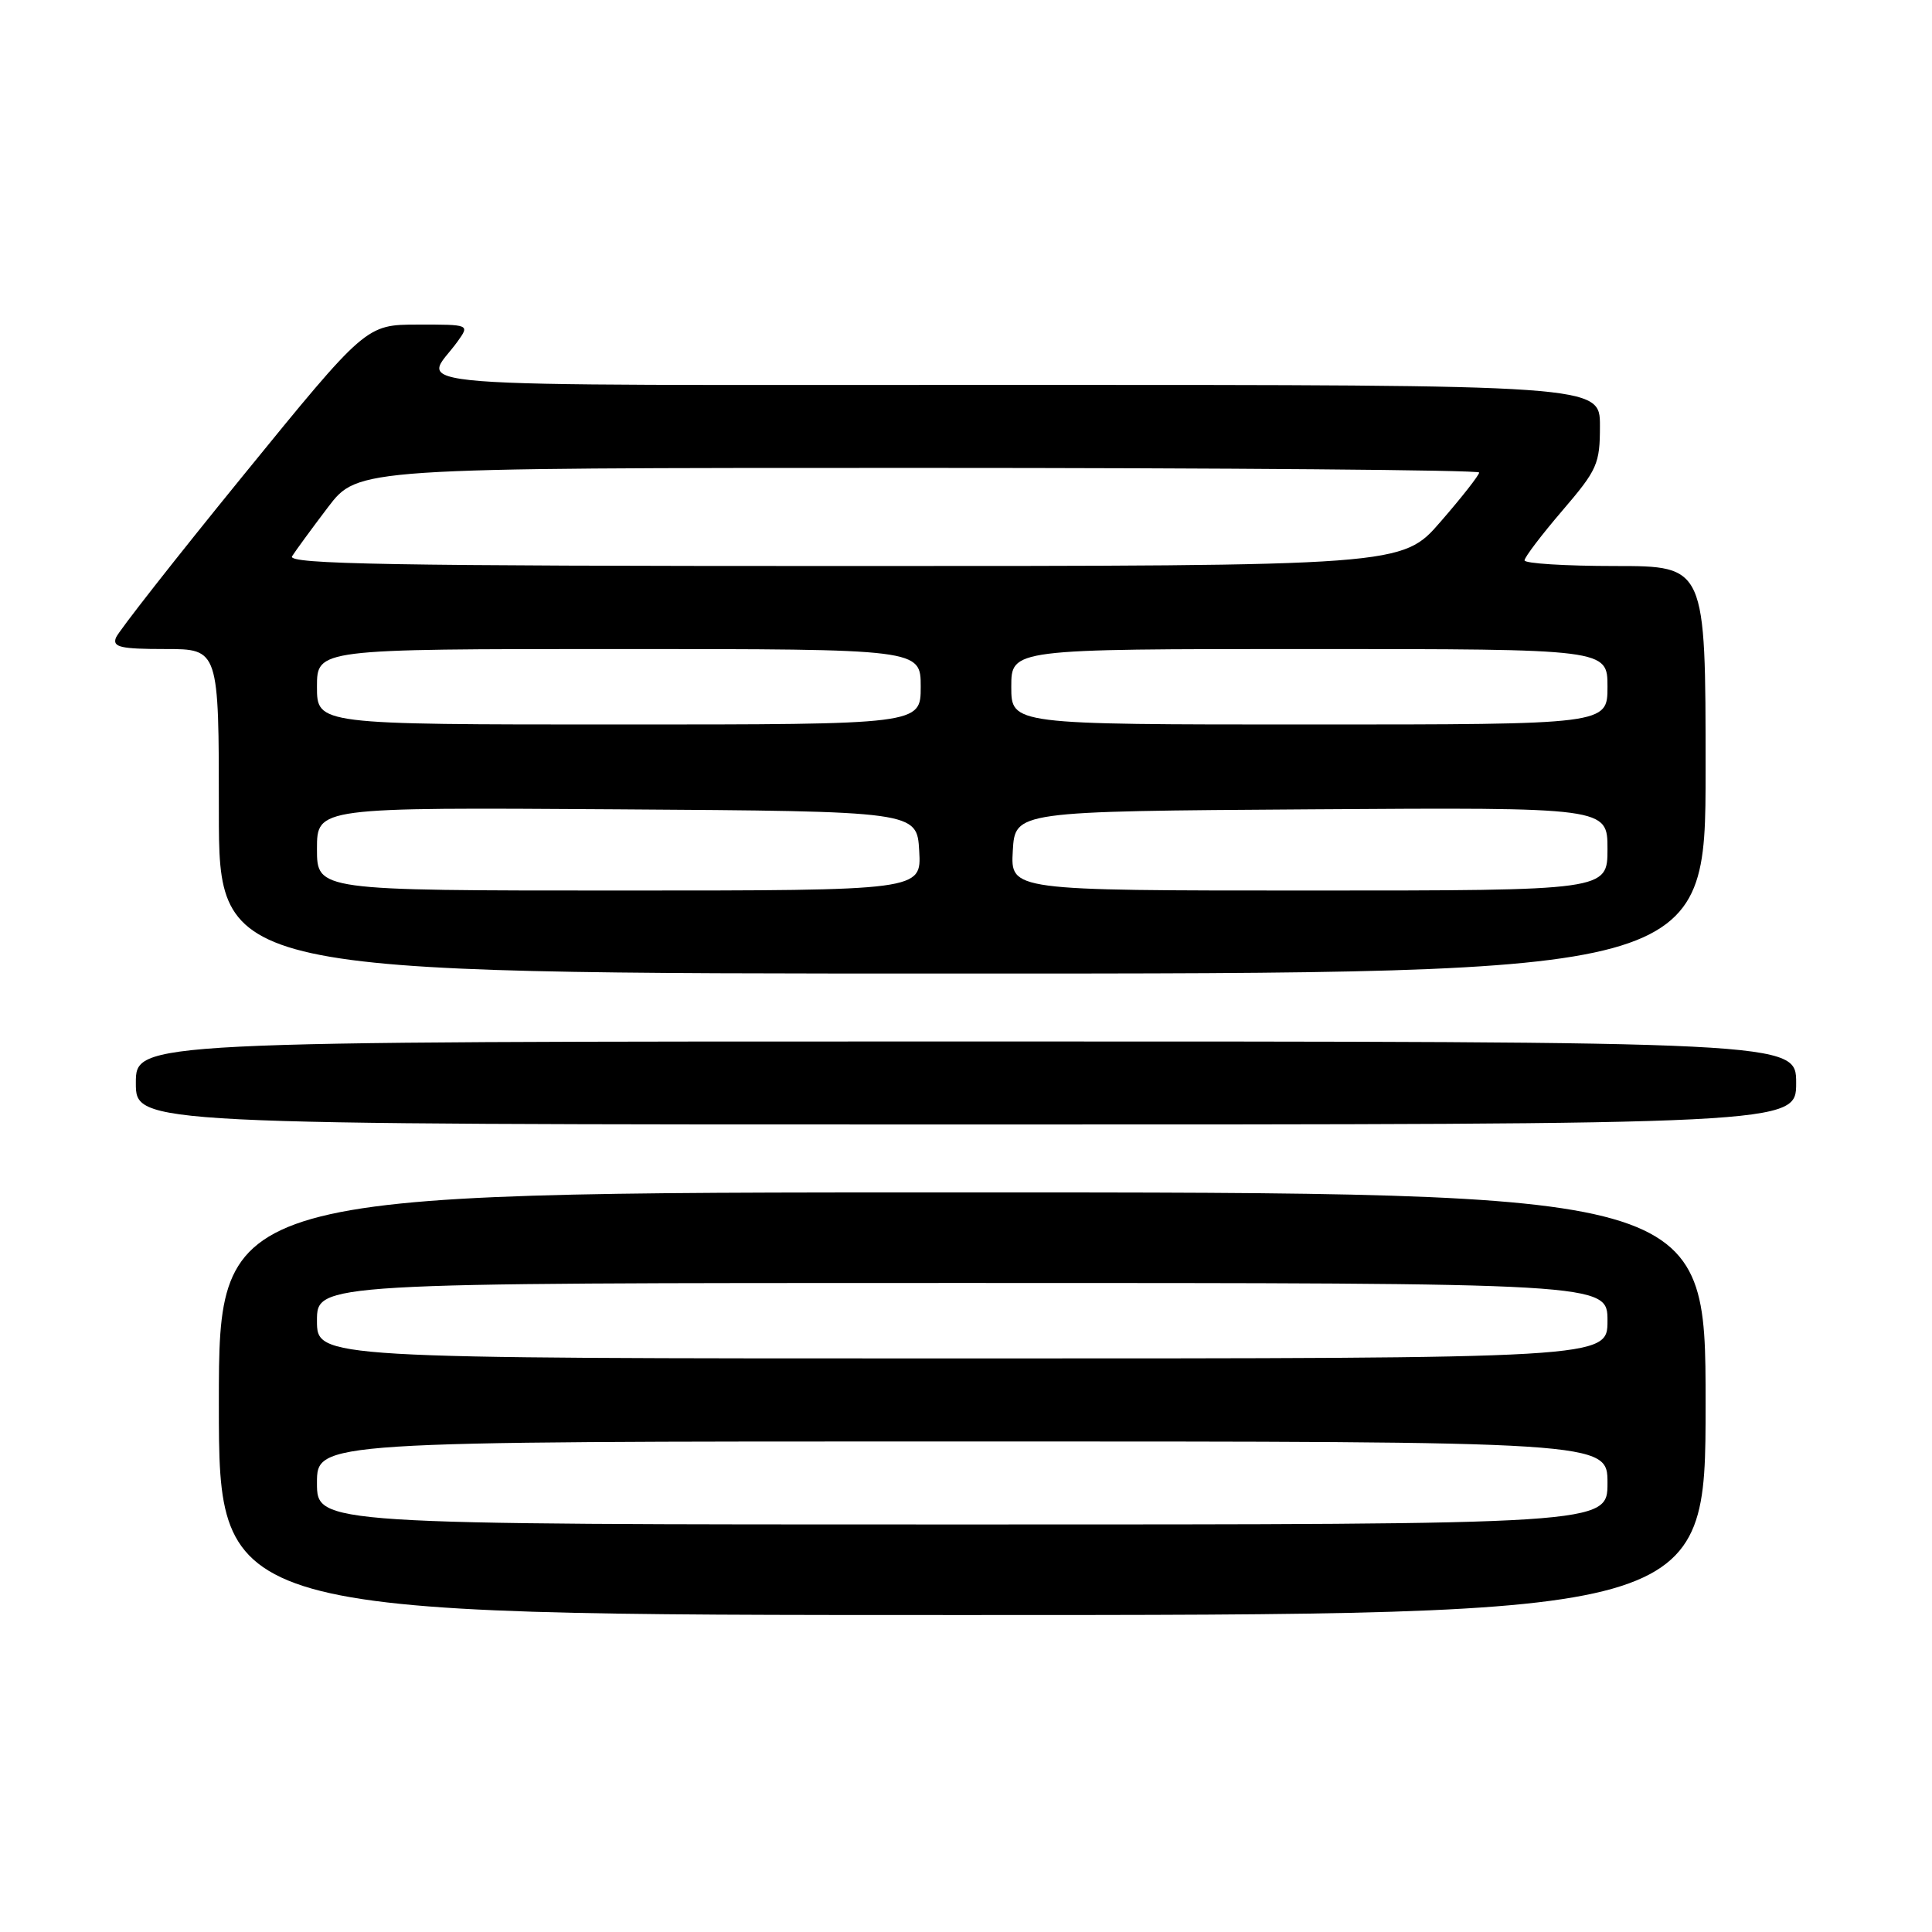 <?xml version="1.0" encoding="UTF-8" standalone="no"?>
<!DOCTYPE svg PUBLIC "-//W3C//DTD SVG 1.1//EN" "http://www.w3.org/Graphics/SVG/1.1/DTD/svg11.dtd" >
<svg xmlns="http://www.w3.org/2000/svg" xmlns:xlink="http://www.w3.org/1999/xlink" version="1.1" viewBox="0 0 256 256">
 <g >
 <path fill="currentColor"
d=" M 226.00 186.00 C 226.00 158.00 226.00 158.00 127.50 158.00 C 29.00 158.00 29.00 158.00 29.00 186.00 C 29.00 214.00 29.00 214.00 127.50 214.00 C 226.00 214.00 226.00 214.00 226.00 186.00 Z  M 238.00 143.50 C 238.00 138.00 238.00 138.00 128.00 138.00 C 18.00 138.00 18.00 138.00 18.00 143.50 C 18.00 149.00 18.00 149.00 128.00 149.00 C 238.00 149.00 238.00 149.00 238.00 143.50 Z  M 226.00 102.00 C 226.00 75.00 226.00 75.00 214.00 75.00 C 207.40 75.00 202.00 74.66 202.01 74.25 C 202.01 73.84 204.26 70.88 207.01 67.67 C 211.67 62.23 212.00 61.48 212.00 56.42 C 212.00 51.00 212.00 51.00 134.46 51.00 C 48.79 51.00 56.10 51.57 60.63 45.25 C 62.24 43.00 62.24 43.00 55.37 43.01 C 48.50 43.02 48.50 43.02 32.22 63.01 C 23.26 74.01 15.68 83.68 15.36 84.50 C 14.88 85.75 15.99 86.00 21.89 86.00 C 29.00 86.00 29.00 86.00 29.00 107.50 C 29.00 129.00 29.00 129.00 127.50 129.00 C 226.00 129.00 226.00 129.00 226.00 102.00 Z  M 42.00 196.50 C 42.00 191.00 42.00 191.00 127.50 191.00 C 213.00 191.00 213.00 191.00 213.00 196.50 C 213.00 202.00 213.00 202.00 127.50 202.00 C 42.00 202.00 42.00 202.00 42.00 196.50 Z  M 42.00 175.00 C 42.00 170.00 42.00 170.00 127.50 170.00 C 213.00 170.00 213.00 170.00 213.00 175.00 C 213.00 180.00 213.00 180.00 127.50 180.00 C 42.00 180.00 42.00 180.00 42.00 175.00 Z  M 42.00 112.49 C 42.00 106.98 42.00 106.98 81.75 107.24 C 121.50 107.50 121.50 107.50 121.80 112.75 C 122.10 118.00 122.10 118.00 82.05 118.00 C 42.00 118.00 42.00 118.00 42.00 112.49 Z  M 134.20 112.75 C 134.50 107.50 134.50 107.50 173.75 107.24 C 213.00 106.98 213.00 106.98 213.00 112.49 C 213.00 118.00 213.00 118.00 173.45 118.00 C 133.90 118.00 133.90 118.00 134.20 112.75 Z  M 42.00 91.00 C 42.00 86.00 42.00 86.00 82.00 86.00 C 122.00 86.00 122.00 86.00 122.00 91.00 C 122.00 96.00 122.00 96.00 82.00 96.00 C 42.00 96.00 42.00 96.00 42.00 91.00 Z  M 134.00 91.00 C 134.00 86.00 134.00 86.00 173.50 86.00 C 213.00 86.00 213.00 86.00 213.00 91.00 C 213.00 96.00 213.00 96.00 173.50 96.00 C 134.00 96.00 134.00 96.00 134.00 91.00 Z  M 38.70 73.71 C 39.14 73.01 41.28 70.08 43.46 67.21 C 47.43 62.00 47.43 62.00 121.71 62.00 C 162.57 62.00 196.00 62.28 196.00 62.61 C 196.00 62.95 193.71 65.88 190.90 69.11 C 185.80 75.00 185.80 75.00 111.85 75.00 C 51.83 75.00 38.05 74.76 38.70 73.71 Z "/>
</g>
</svg>